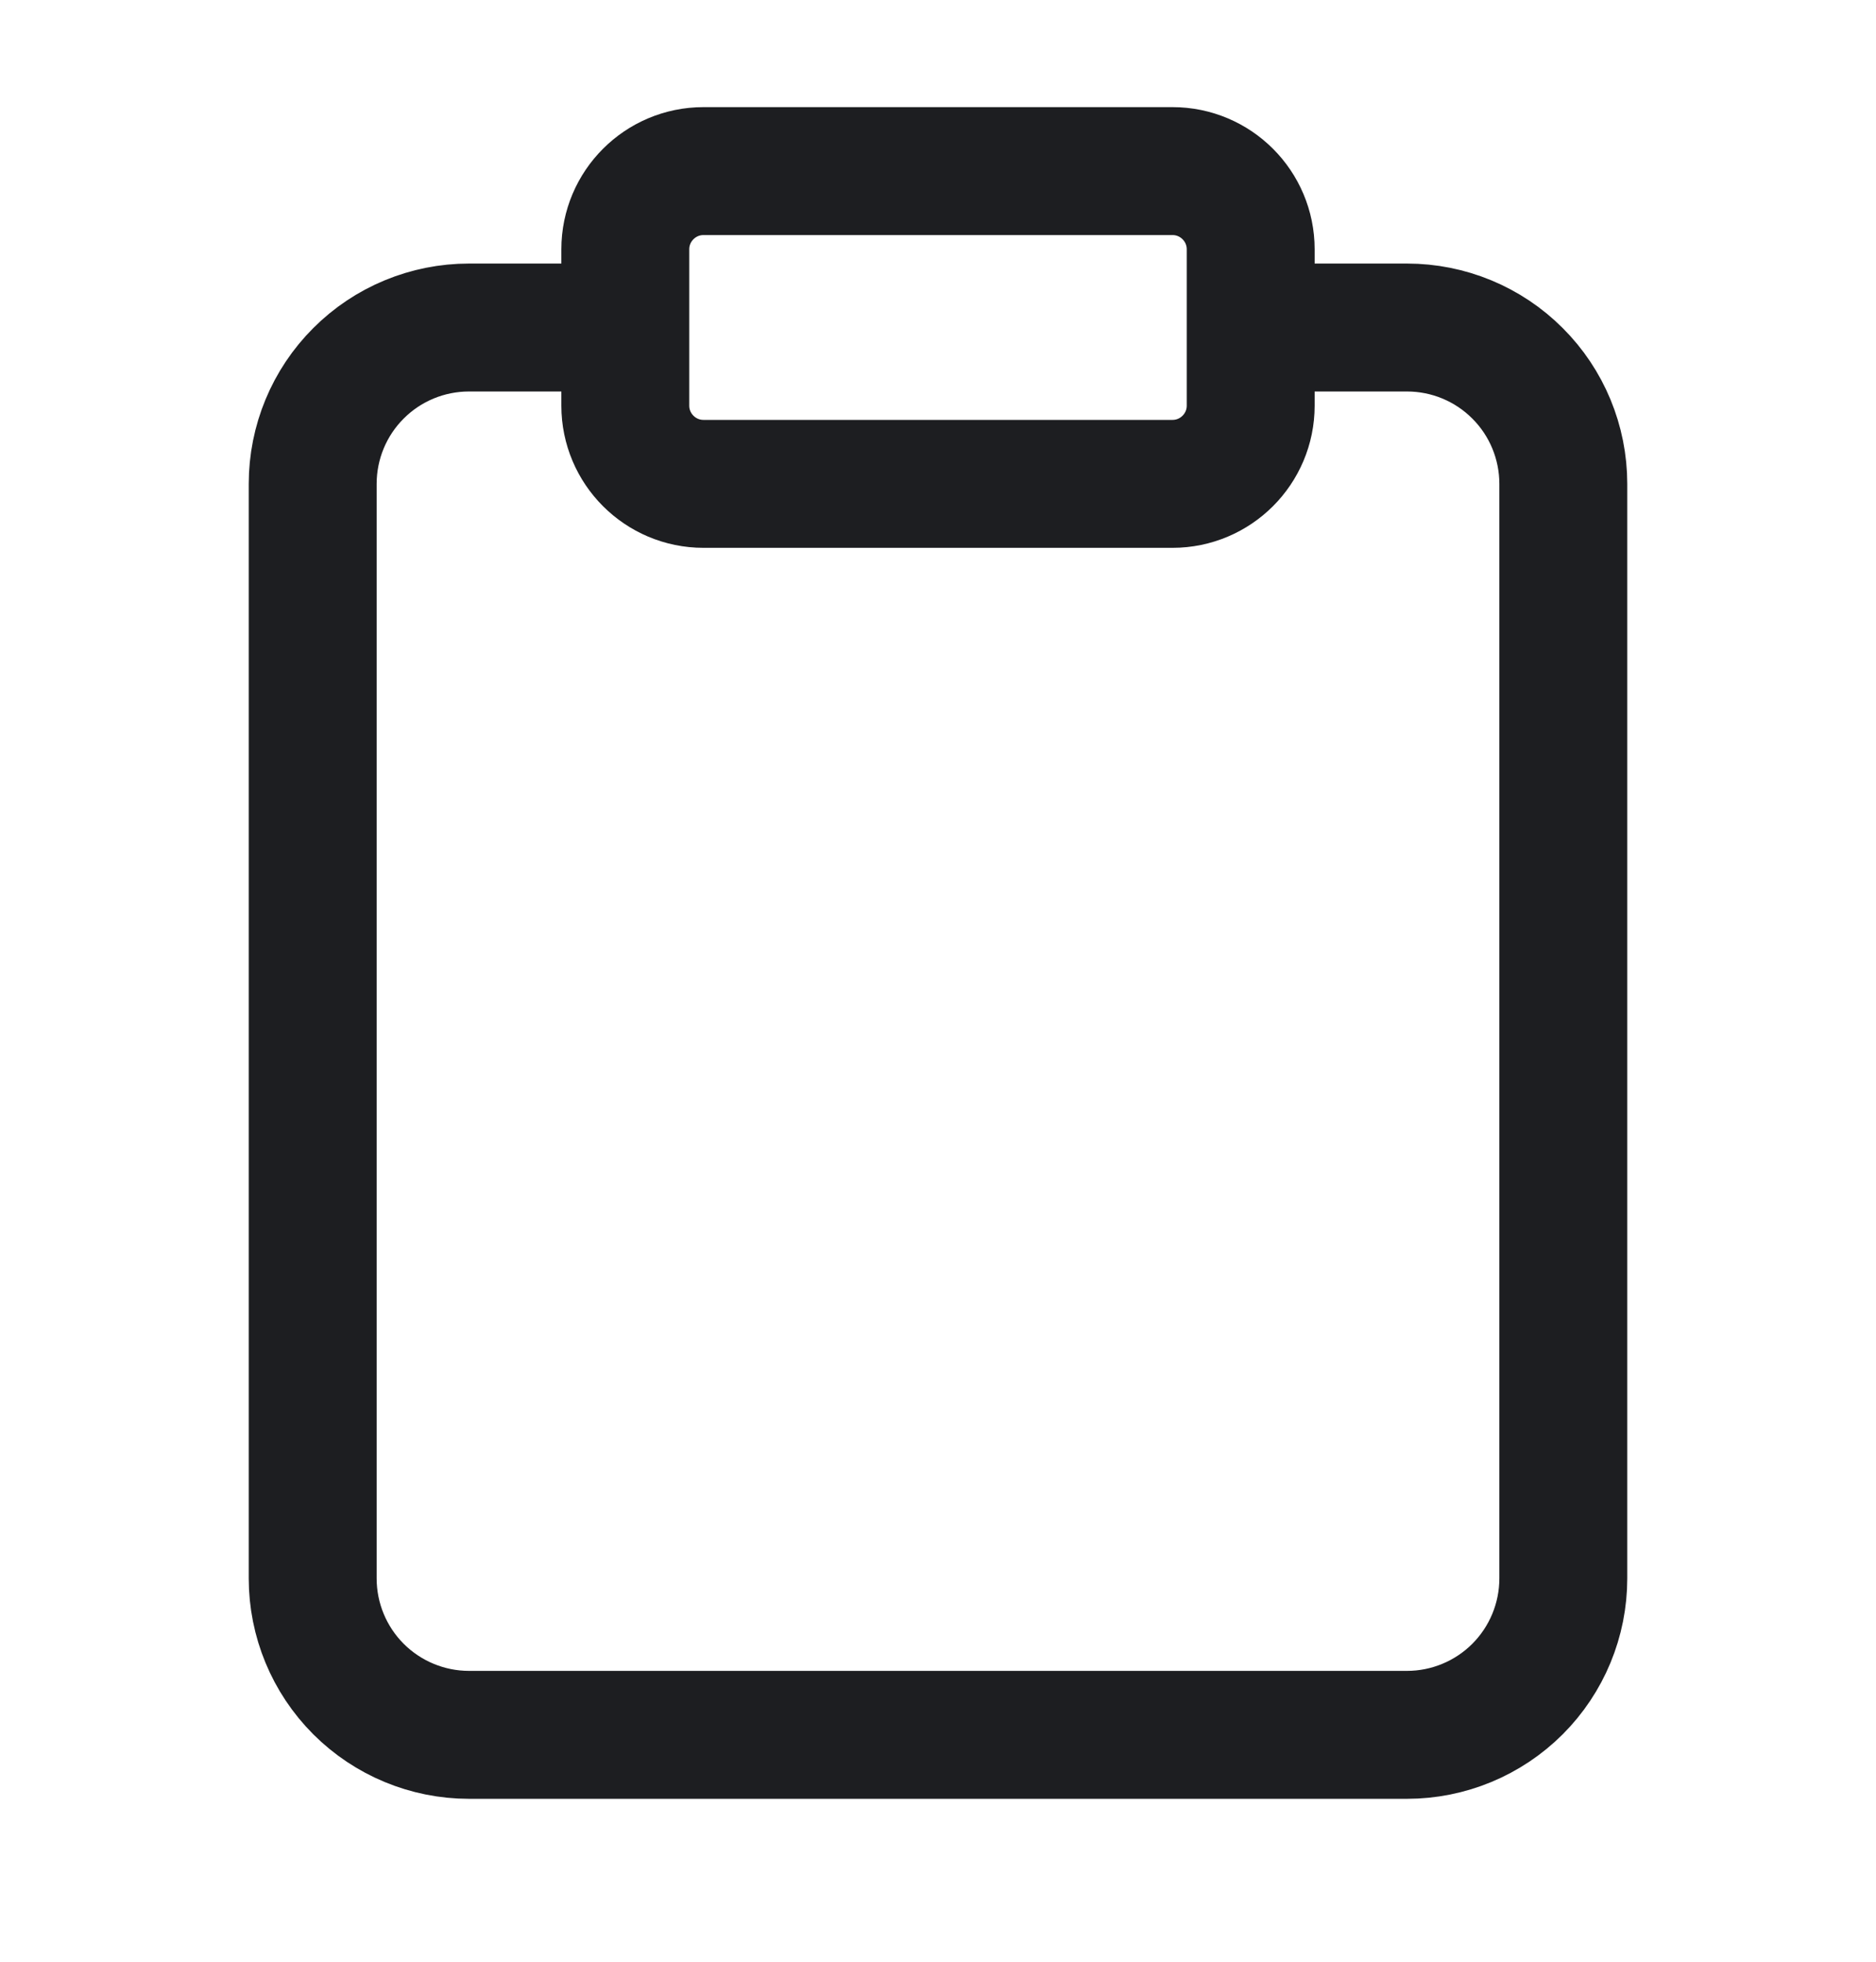 <svg width="22" height="23" viewBox="0 0 22 23" fill="none" xmlns="http://www.w3.org/2000/svg">
<path d="M14.667 3.84H16.5C16.986 3.84 17.453 4.033 17.796 4.377C18.14 4.72 18.333 5.187 18.333 5.673V18.506C18.333 18.992 18.14 19.459 17.796 19.803C17.453 20.146 16.986 20.34 16.5 20.34H5.5C5.014 20.34 4.547 20.146 4.204 19.803C3.86 19.459 3.667 18.992 3.667 18.506V5.673C3.667 5.187 3.86 4.72 4.204 4.377C4.547 4.033 5.014 3.84 5.5 3.84H7.333M8.25 2.006H13.75C14.256 2.006 14.667 2.417 14.667 2.923V4.756C14.667 5.262 14.256 5.673 13.75 5.673H8.25C7.744 5.673 7.333 5.262 7.333 4.756V2.923C7.333 2.417 7.744 2.006 8.25 2.006Z" stroke="#1D1E21" stroke-width="1.5" stroke-linecap="round" stroke-linejoin="round"/>
</svg>
